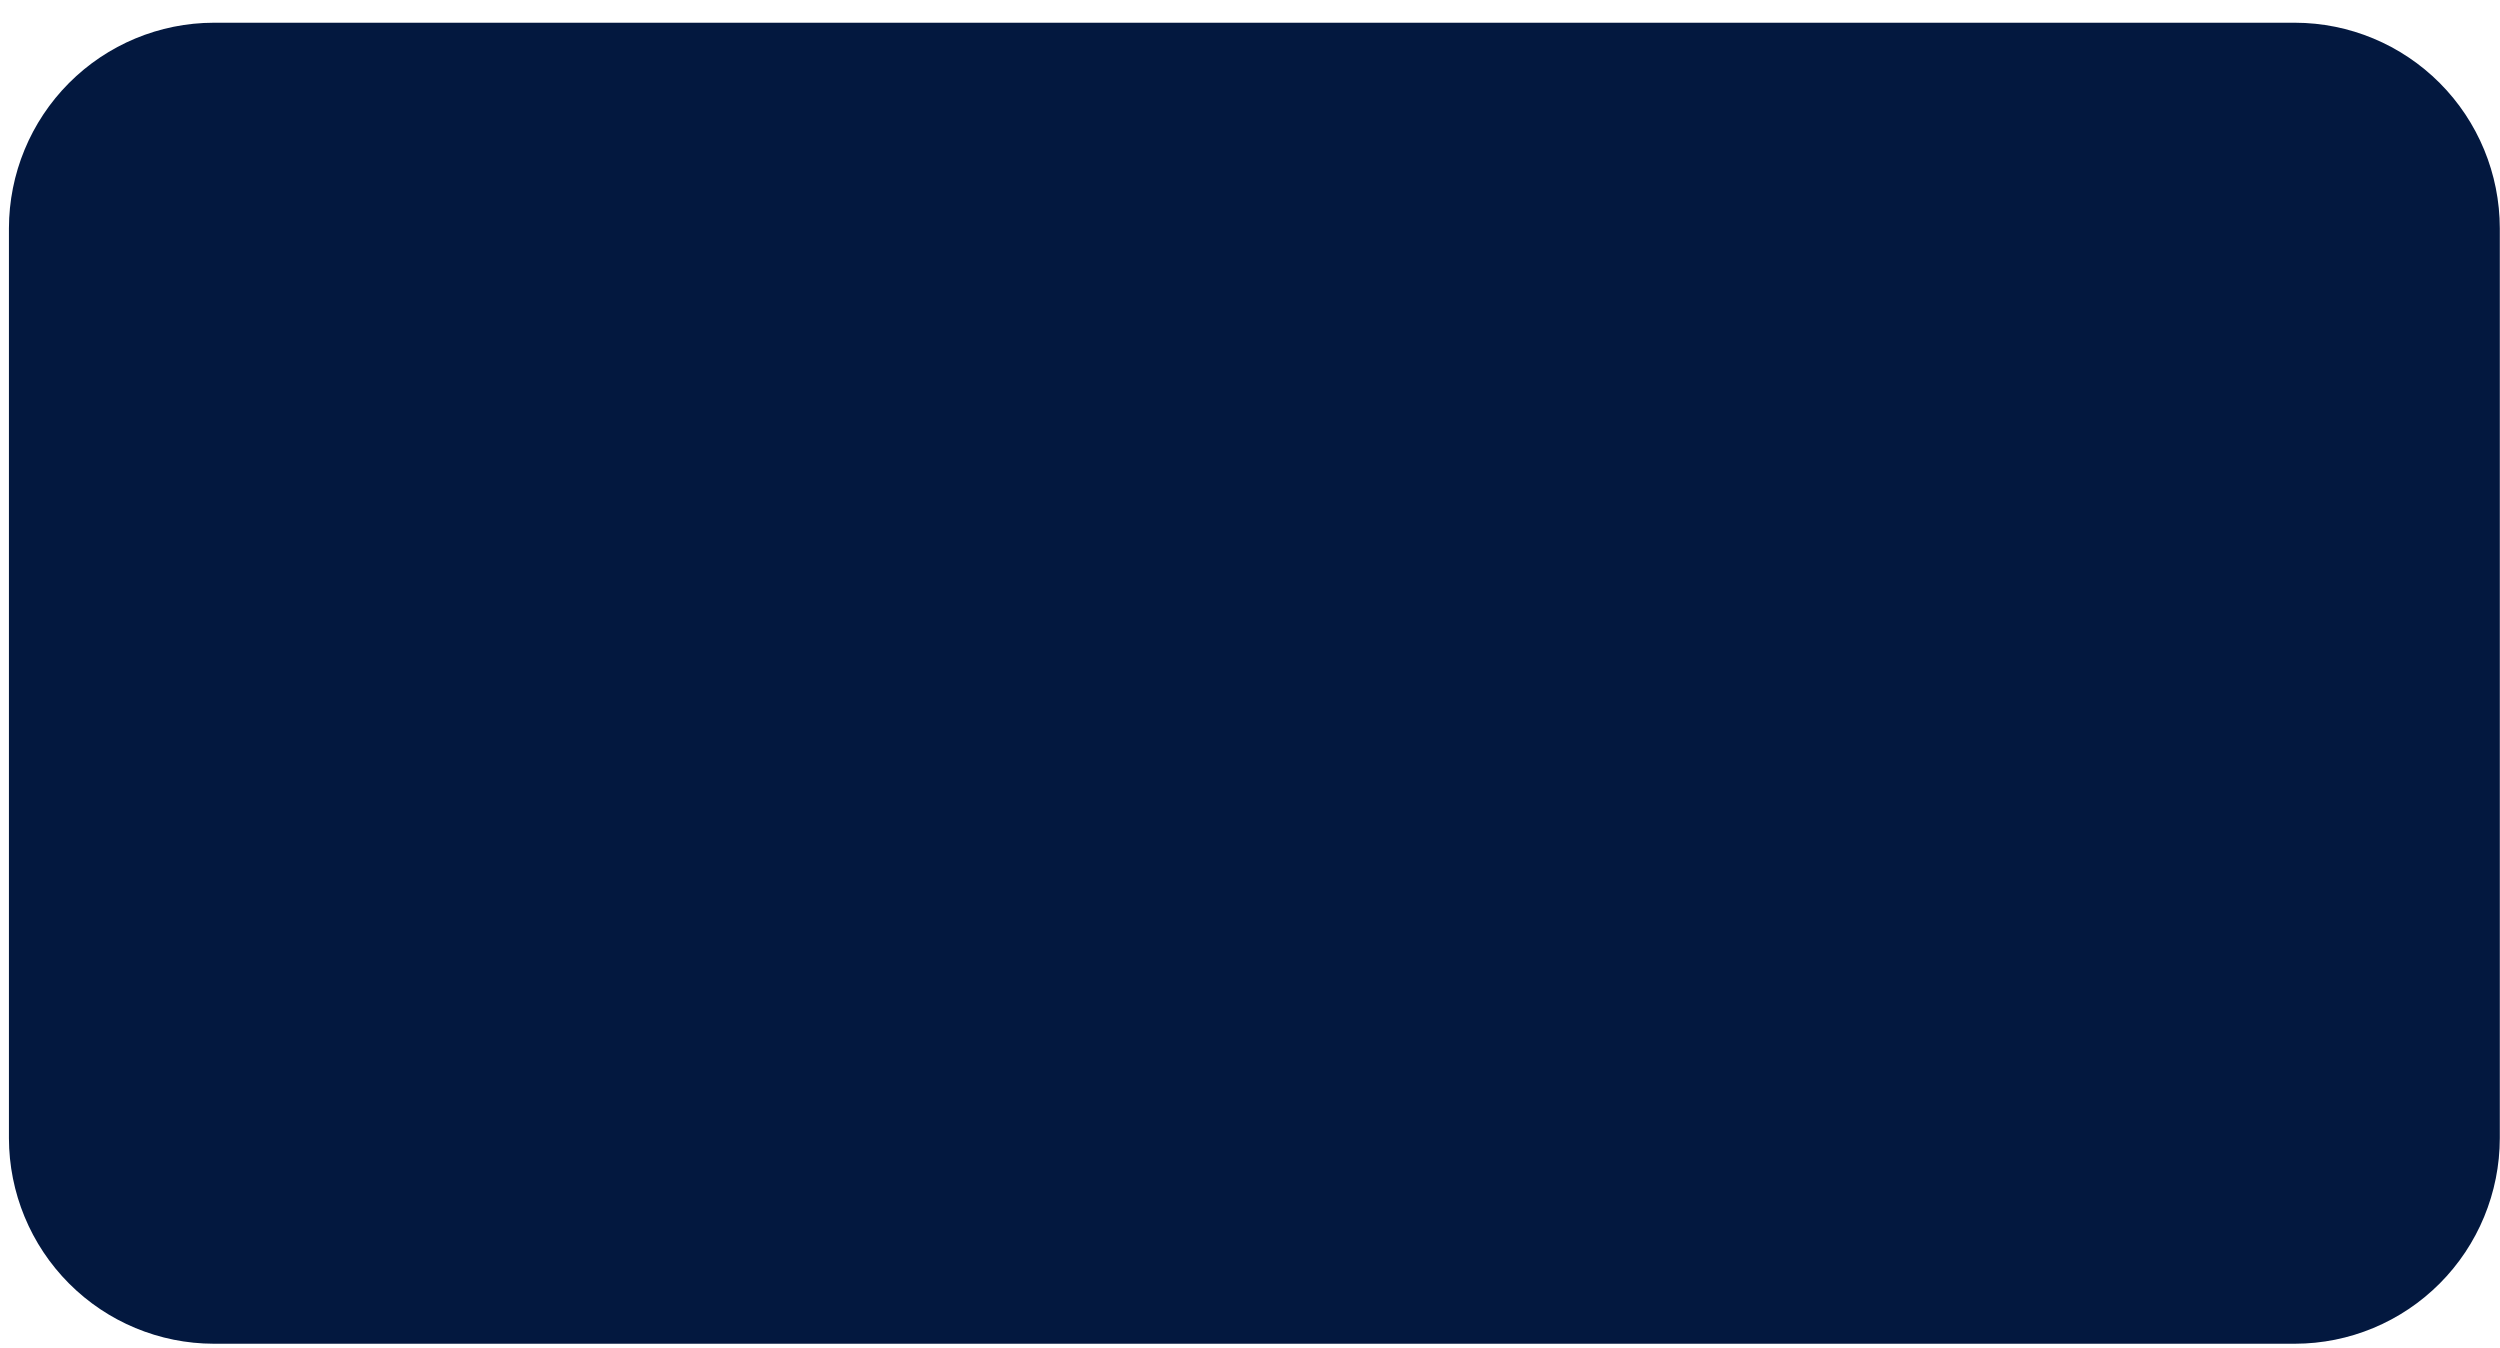 <svg width="89" height="48" viewBox="0 0 89 48" fill="none" xmlns="http://www.w3.org/2000/svg">
<path id="Vector" d="M7.61 0.809C5.677 0.812 3.823 1.584 2.456 2.956C1.089 4.328 0.32 6.189 0.318 8.129V40.518C0.32 42.458 1.089 44.319 2.456 45.691C3.823 47.063 5.677 47.835 7.61 47.837H81.7C83.634 47.835 85.487 47.063 86.855 45.691C88.222 44.319 88.991 42.458 88.993 40.518V8.129C88.991 6.189 88.222 4.328 86.855 2.956C85.487 1.584 83.634 0.812 81.7 0.809H7.61Z" fill="#03183F"/>
</svg>
